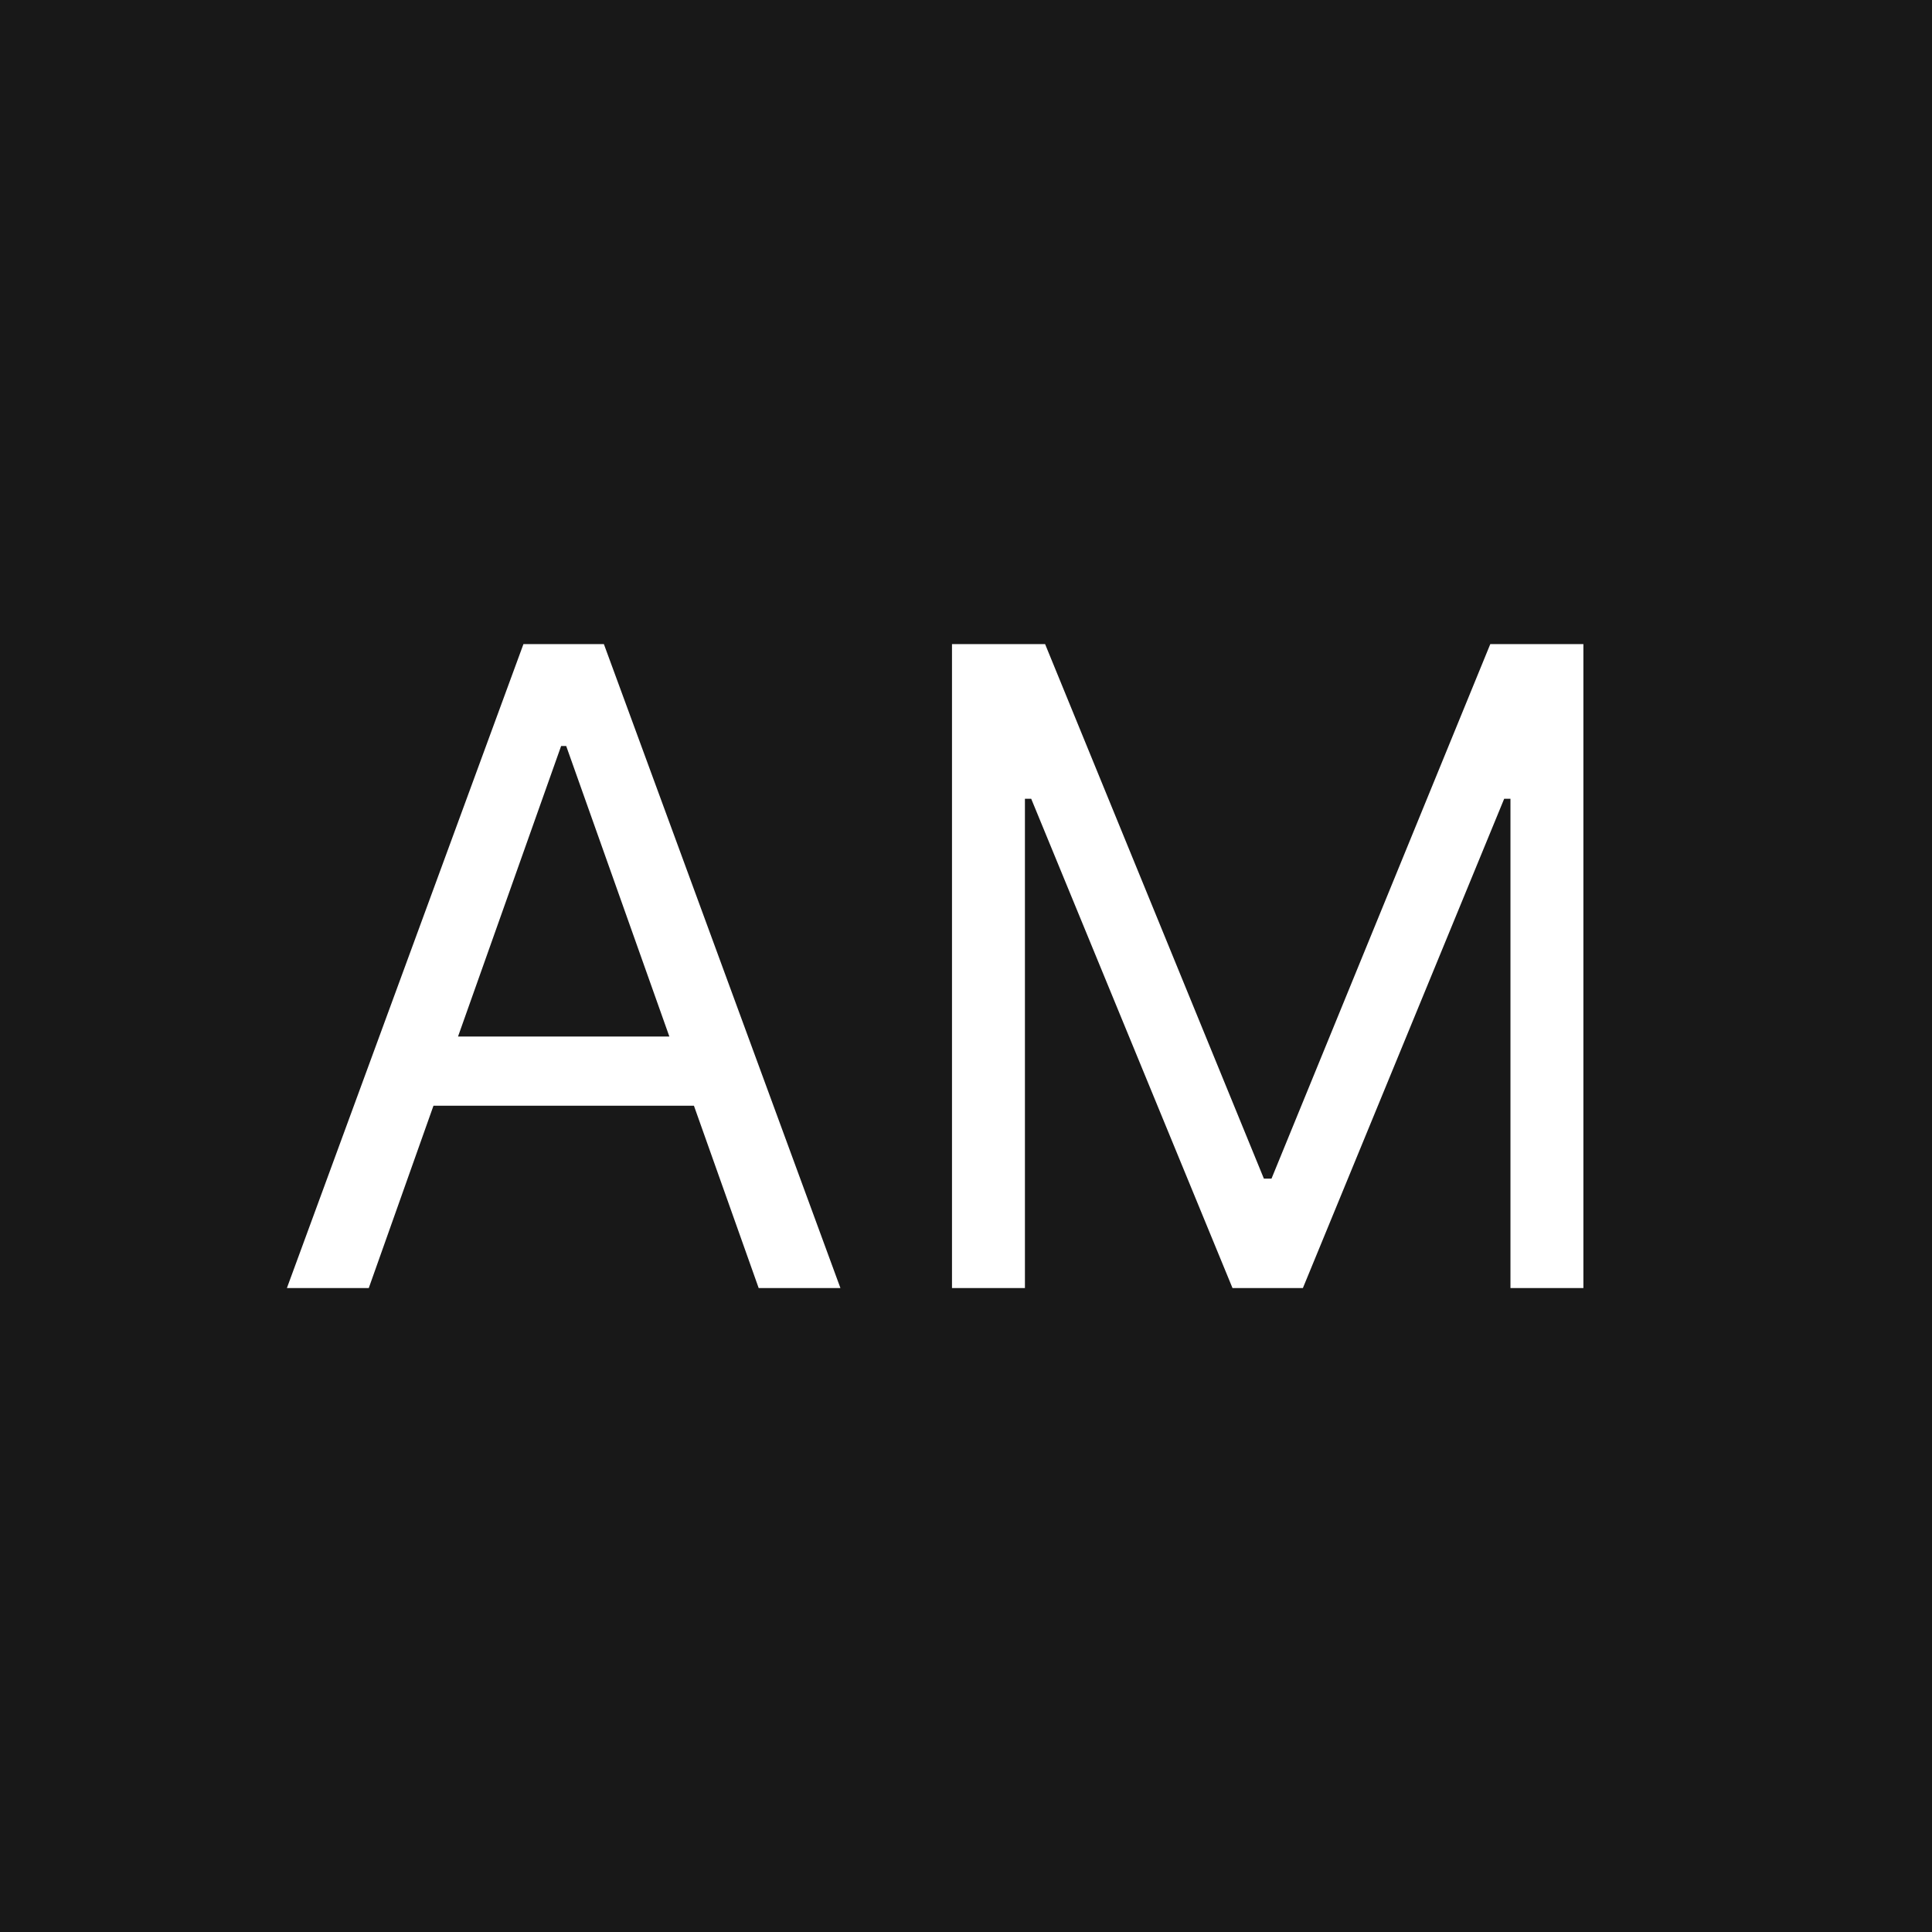 <svg width="16" height="16" viewBox="0 0 16 16" fill="none" xmlns="http://www.w3.org/2000/svg">
<rect x="0" y="0" width="16" height="16" fill="#808080" stroke="none"/>
<g clip-path="url(#clip0_1677_3054)">
<path d="M16 0H0V16H16V0Z" fill="#181818"/>
<path d="M3.054 10.667H2.376L4.335 5.334H5.001L6.96 10.667H6.283L4.689 6.178H4.647L3.054 10.667ZM3.304 8.584H6.033V9.157H3.304V8.584Z" fill="white"/>
<path d="M7.884 5.334H8.655L10.467 9.761H10.53L12.342 5.334H13.113V10.667H12.509V6.615H12.457L10.79 10.667H10.207L8.54 6.615H8.488V10.667H7.884V5.334Z" fill="white"/>
</g>
<defs>
<clipPath id="clip0_1677_3054">
<rect width="16" height="16" fill="white"/>
</clipPath>
</defs>
</svg>
